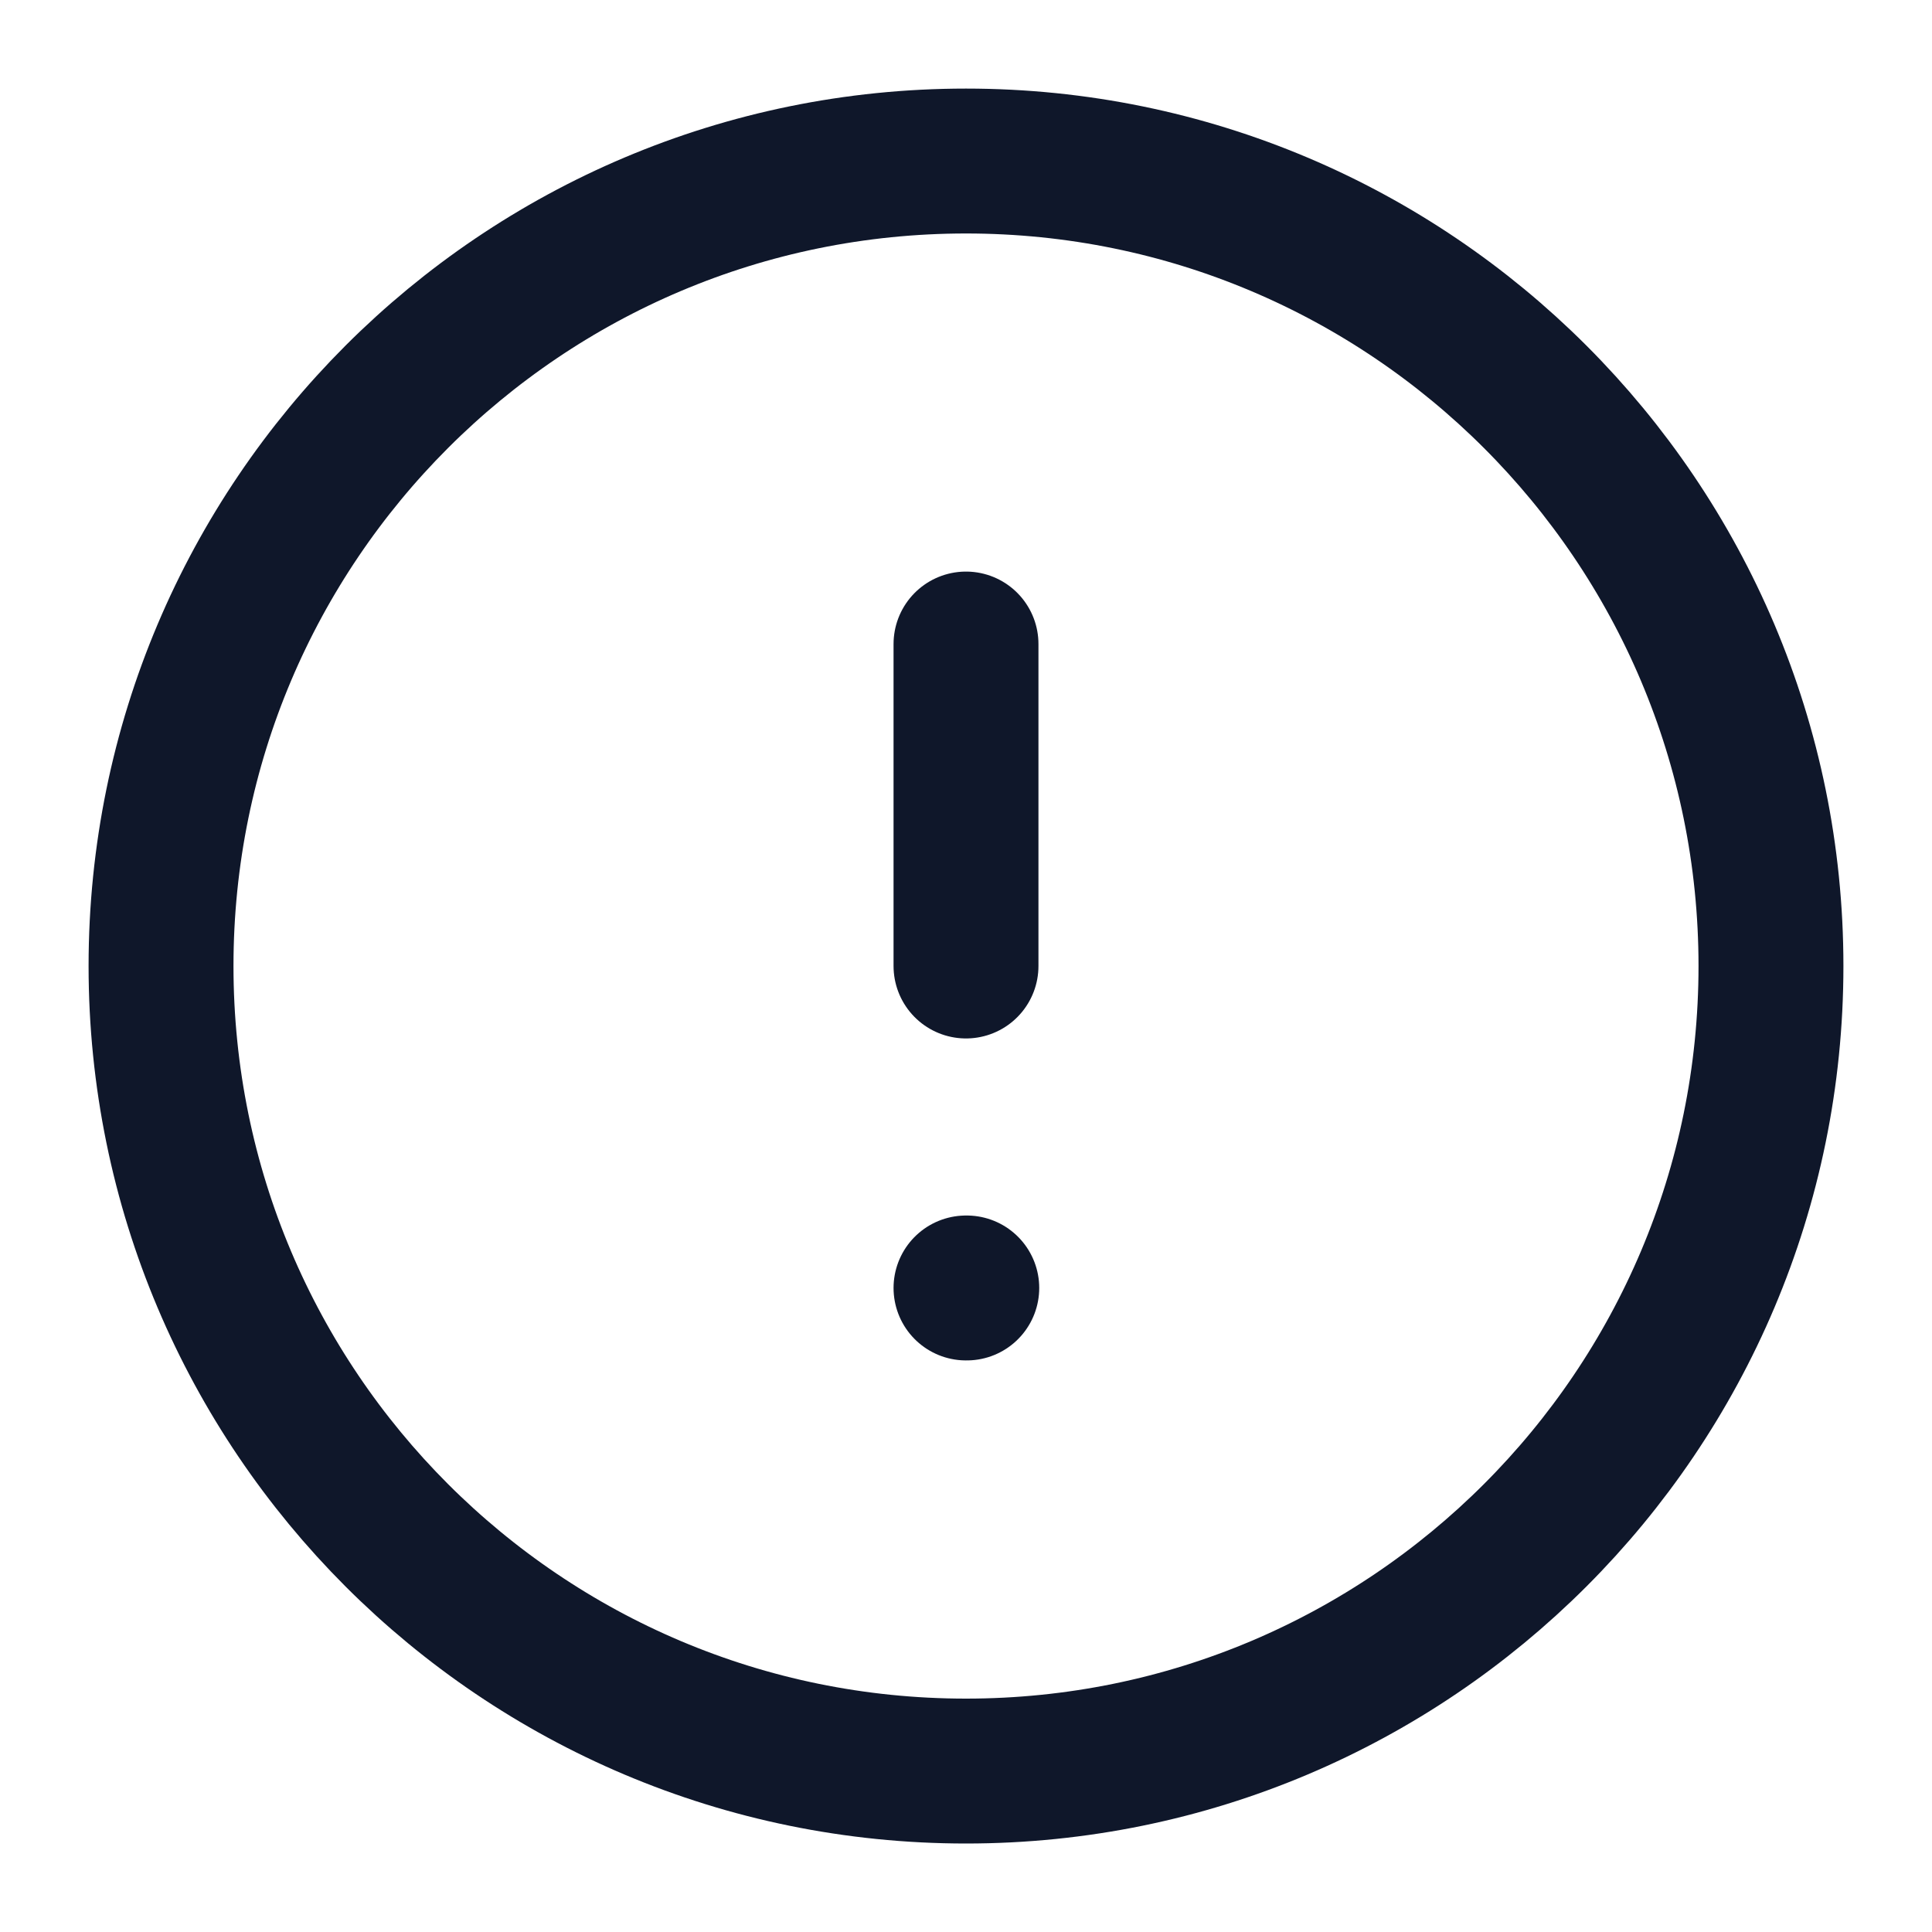 <svg width="20" height="20" viewBox="0 0 20 20" fill="none" xmlns="http://www.w3.org/2000/svg">
<g clip-path="url(#clip0_1708_8416)">
<path d="M10 18.334C14.602 18.334 18.333 14.603 18.333 10C18.333 5.398 14.602 1.667 10 1.667C5.397 1.667 1.667 5.398 1.667 10C1.667 14.603 5.397 18.334 10 18.334Z" stroke="#0F172A" stroke-width="1.5" stroke-linecap="round" stroke-linejoin="round"/>
<path d="M10 6.667V10" stroke="#0F172A" stroke-width="1.5" stroke-linecap="round" stroke-linejoin="round"/>
<path d="M10 13.333H10.008" stroke="#0F172A" stroke-width="1.5" stroke-linecap="round" stroke-linejoin="round"/>
</g>
<defs>
<clipPath id="clip0_1708_8416">
<rect width="20" height="20" fill="white"/>
</clipPath>
</defs>
</svg>
